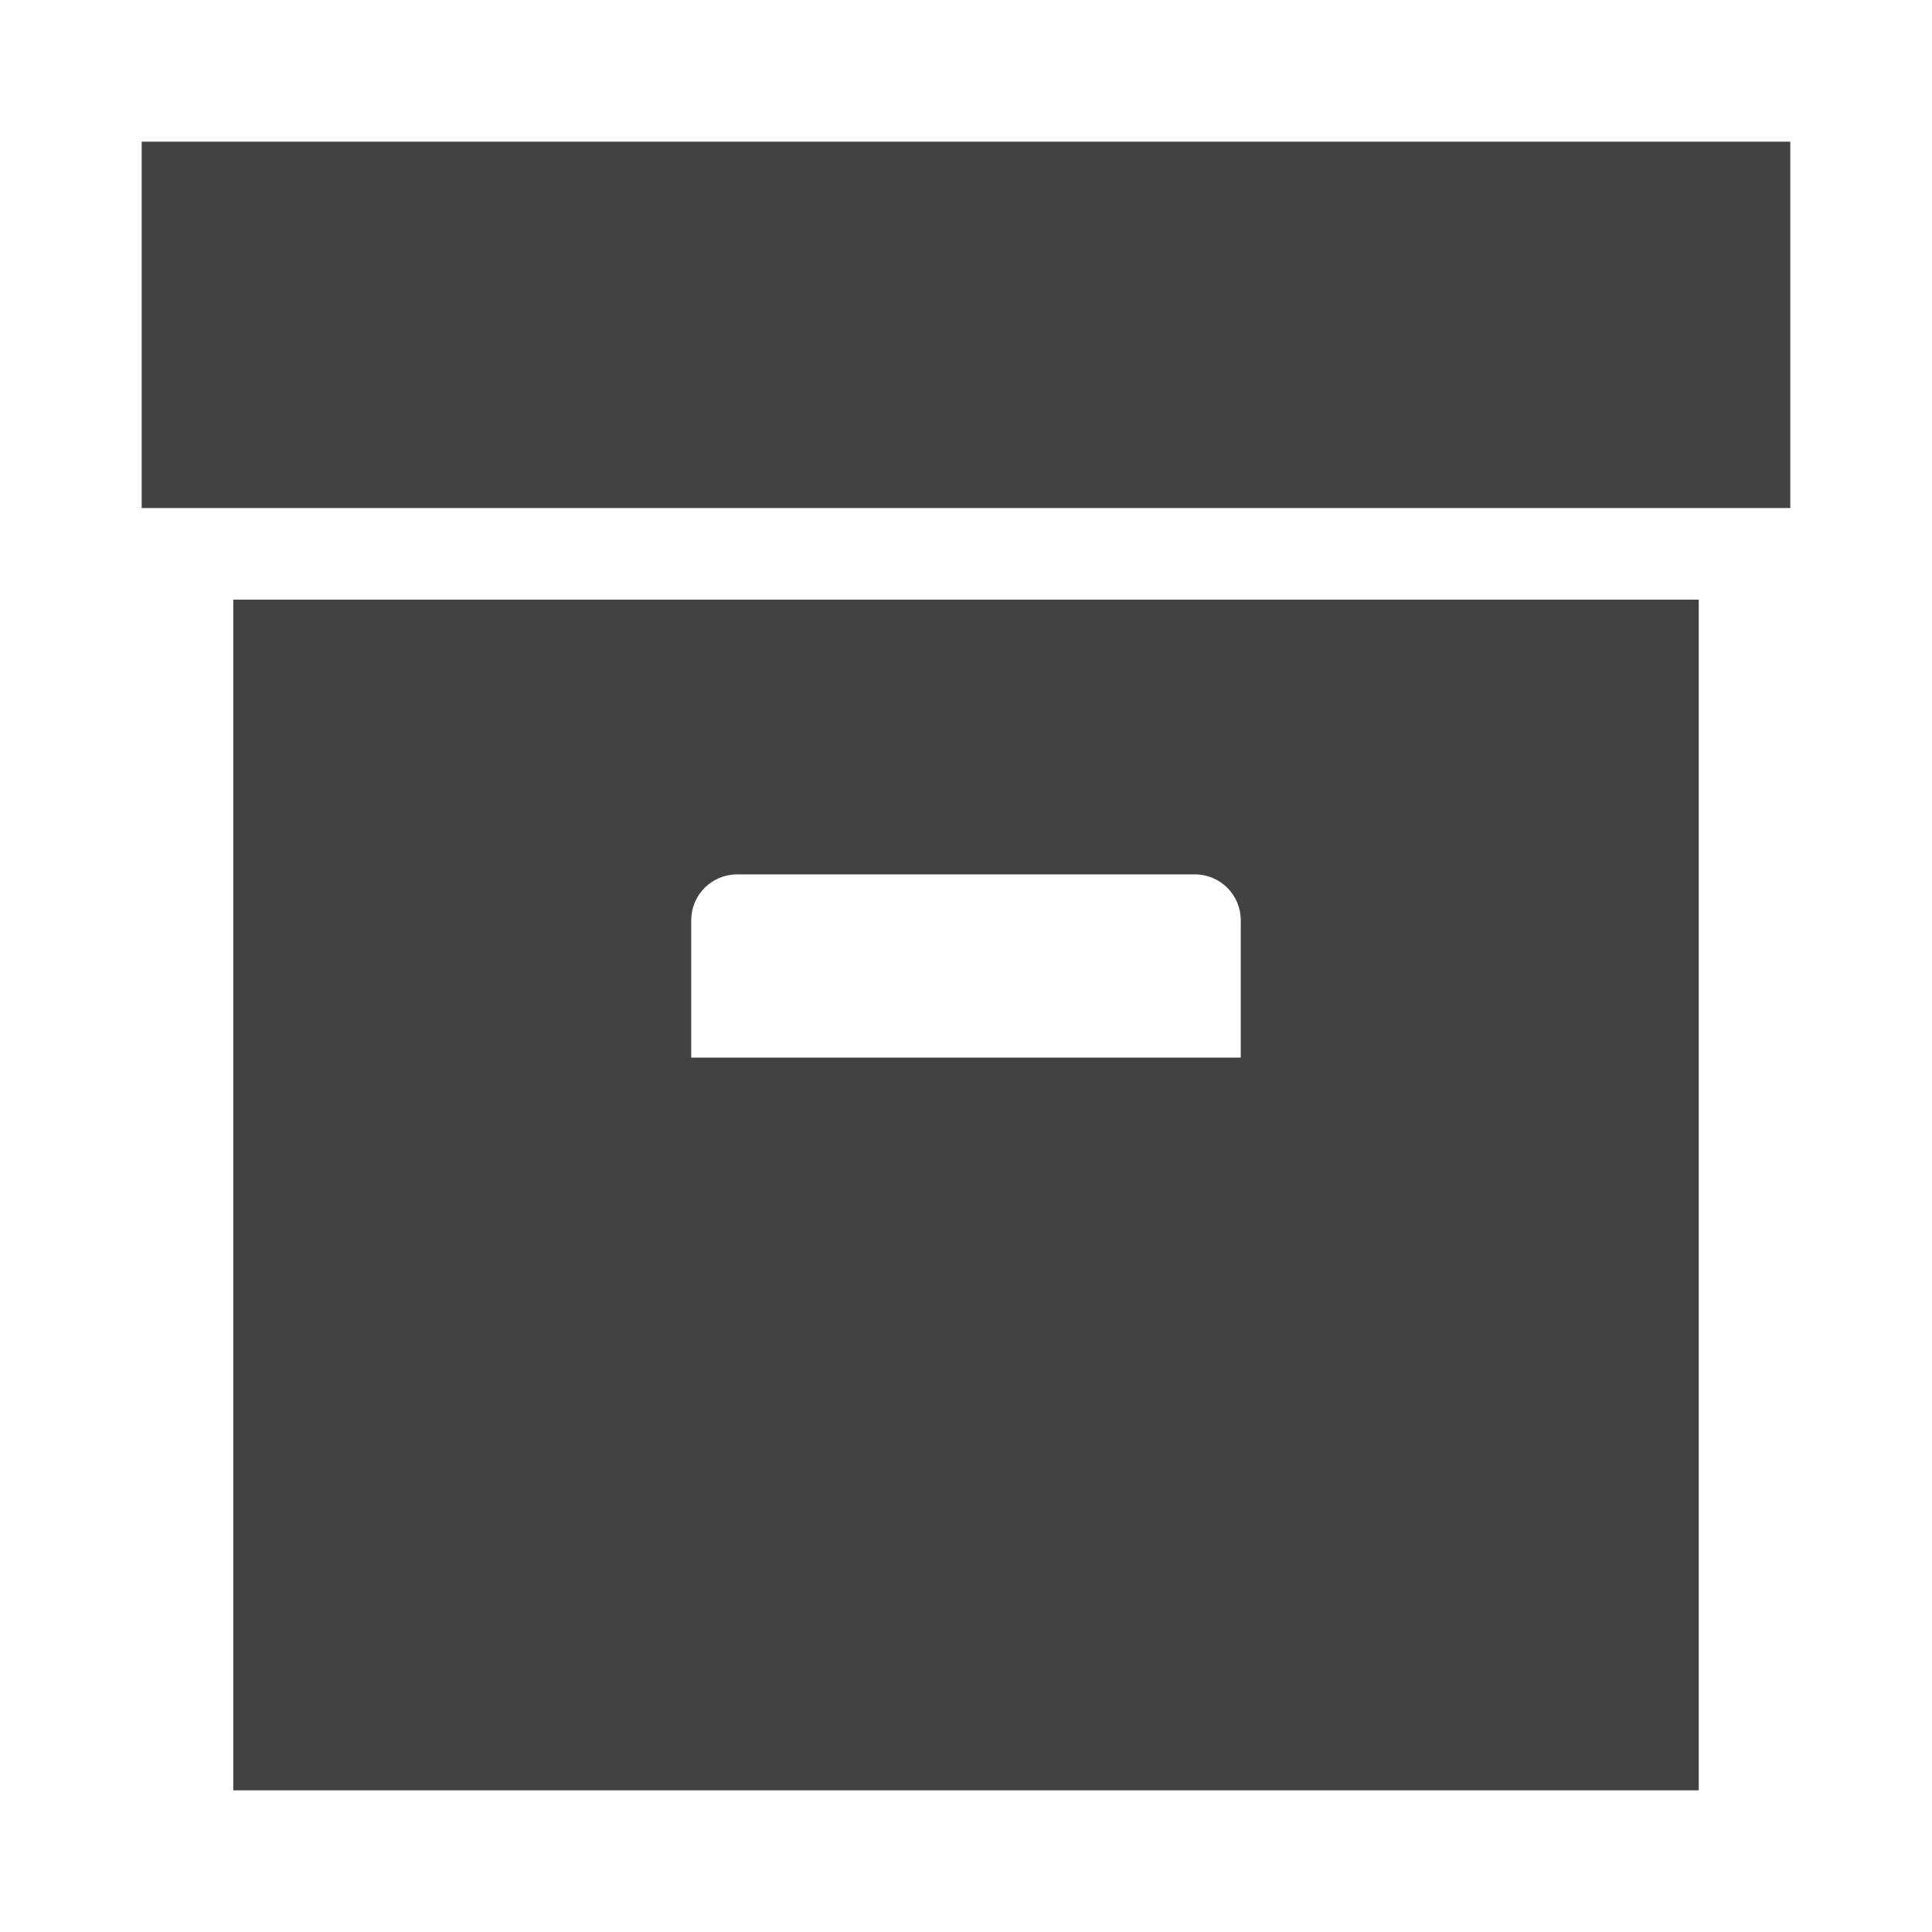 <?xml version="1.0"?>
<svg xmlns="http://www.w3.org/2000/svg" xmlns:xlink="http://www.w3.org/1999/xlink" version="1.1" viewBox="0 0 900 900" xml:space="preserve"><g><g>
	<g>
		<path d="M66 66h768v170.667h-768v-170.667zM108.667 279.333h682.667v554.667h-682.667v-554.667zM343.333 407.333c-11.776 0-21.333 9.557-21.333 21.333v64h256v-64c0-11.776-9.557-21.333-21.333-21.333h-213.333z" data-original="#000000" class="active-path" data-old_color="#000000" fill="#414241"/>
	</g>
</g></g> </svg>
